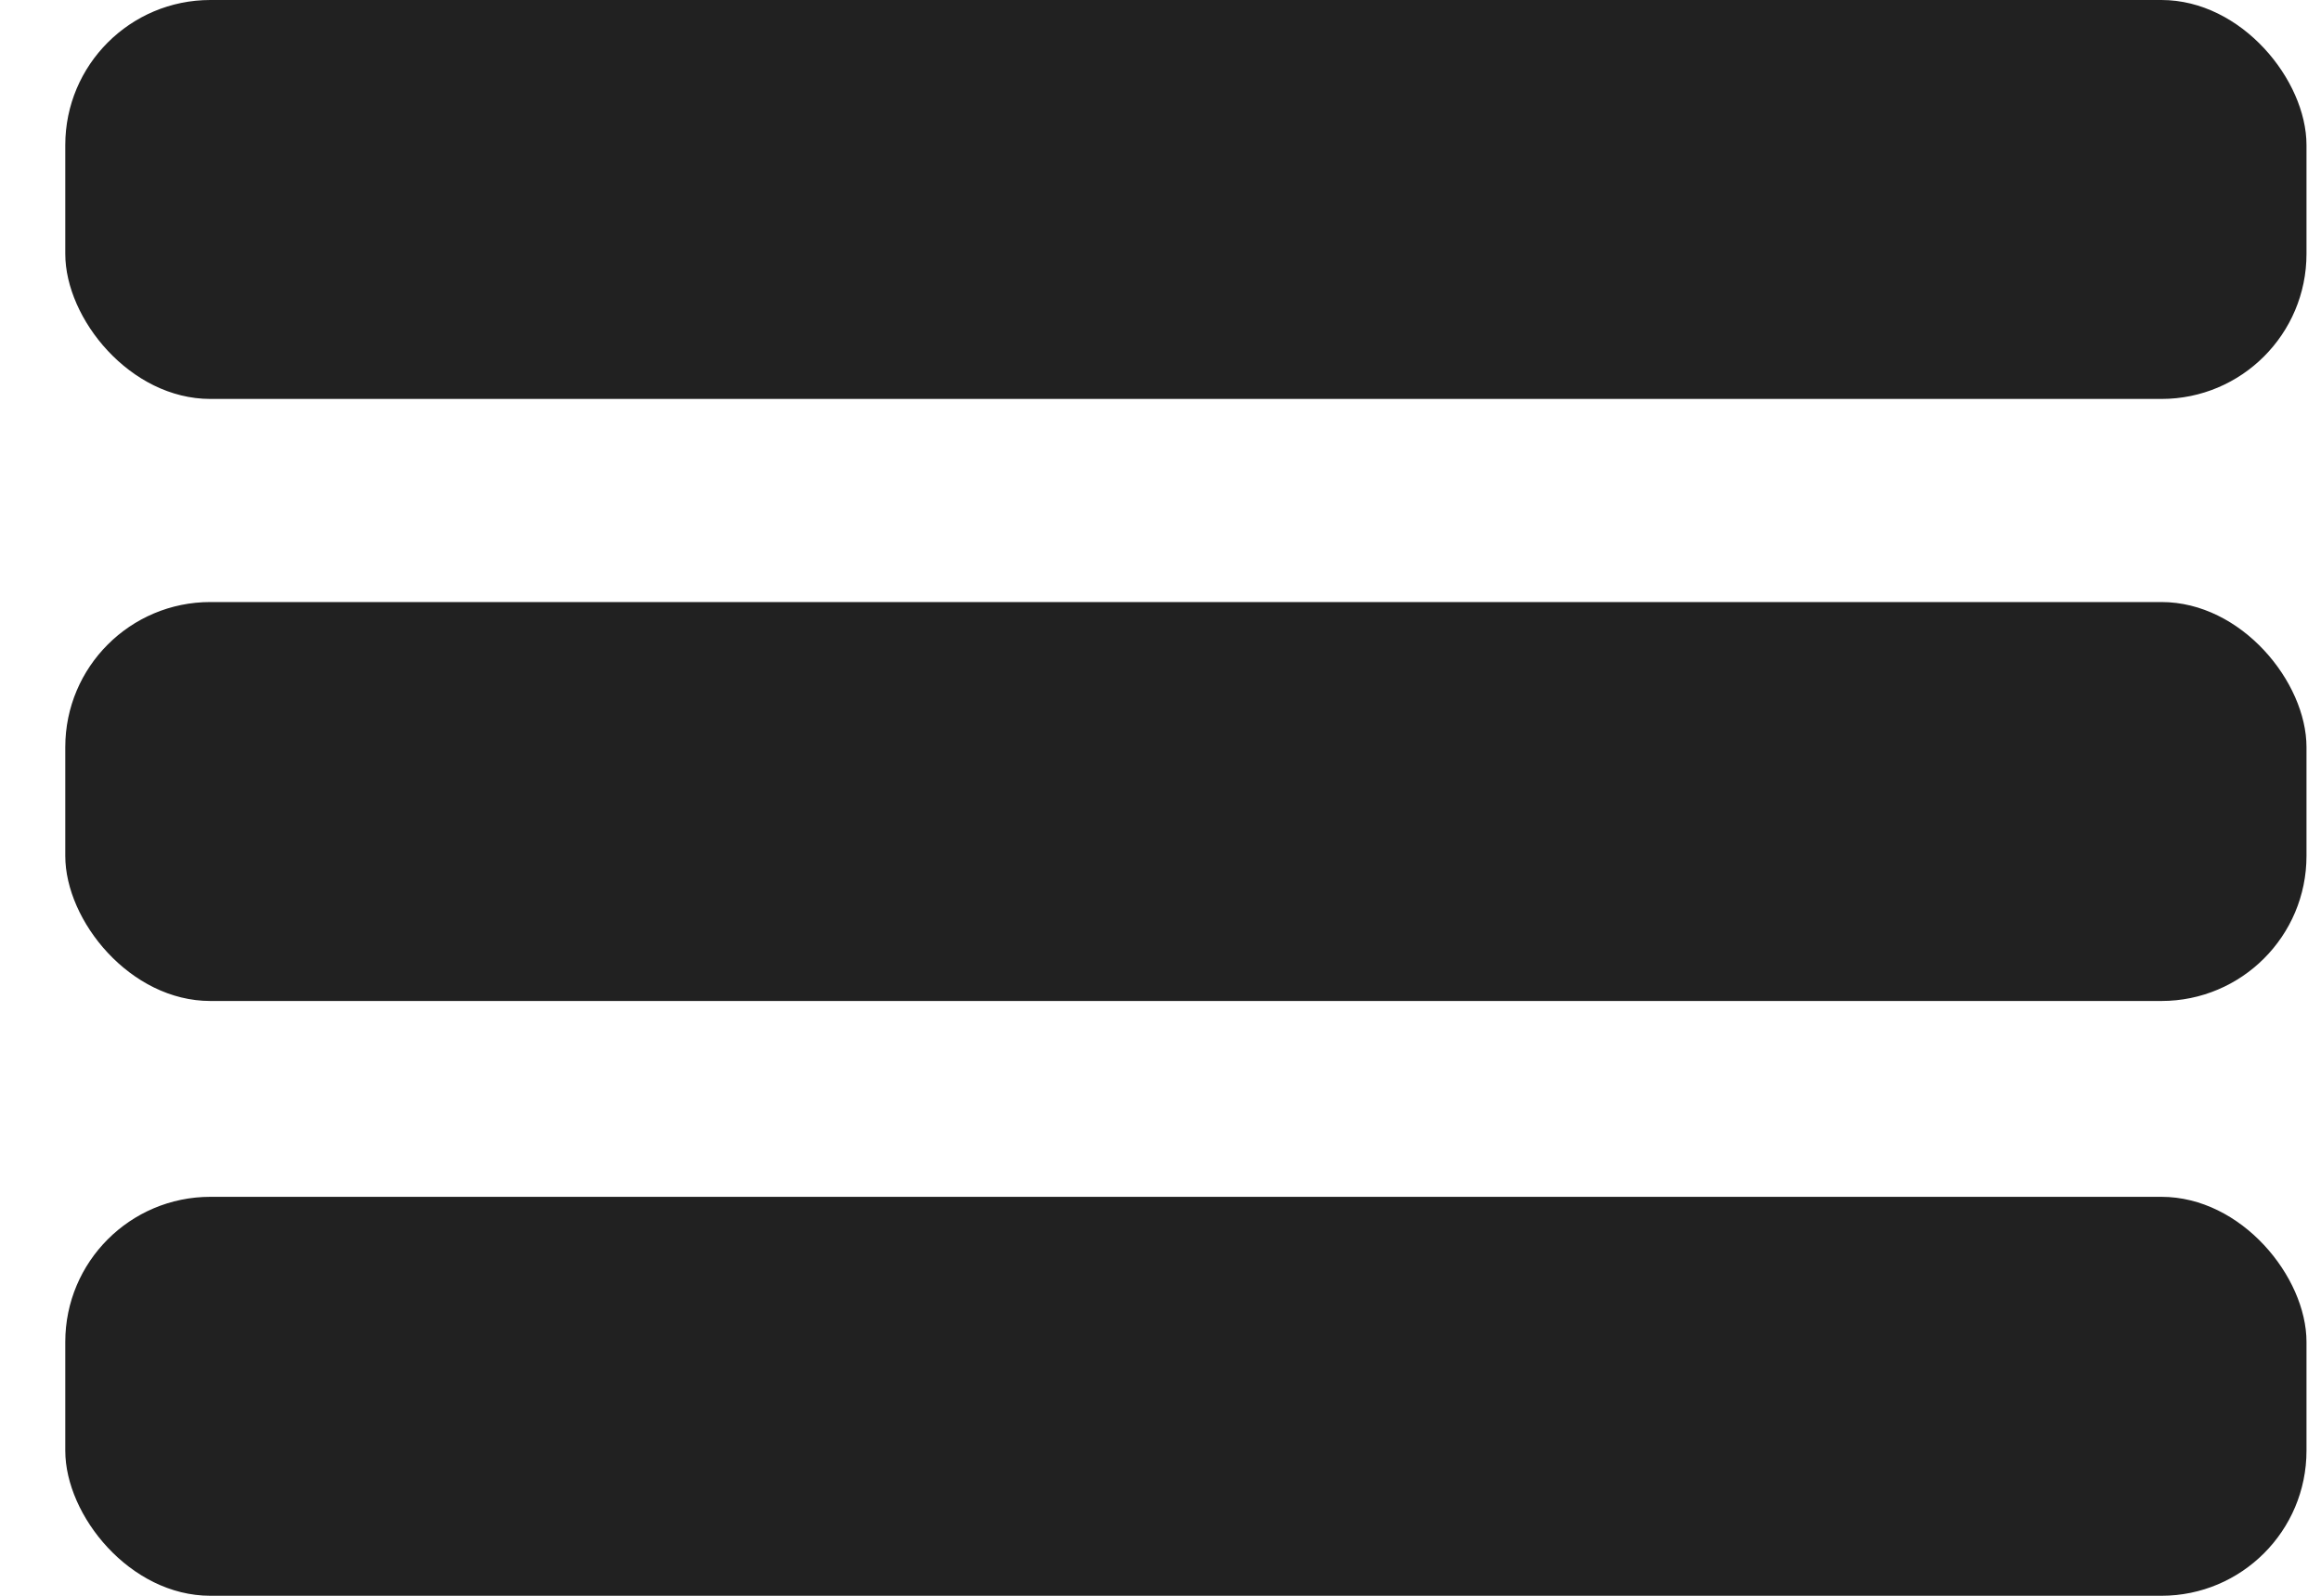 <svg width="32" height="22" xmlns="http://www.w3.org/2000/svg" fill="none" viewBox="0 0 32 22">
    <rect width="30.9" height="5.5" x=".9" fill="#212121" rx="2" />
    <rect width="30.9" height="5.5" x=".9" y="8.3" fill="#212121" rx="2" />
    <rect width="30.9" height="5.5" x=".9" y="16.5" fill="#212121" rx="2" />
</svg>
